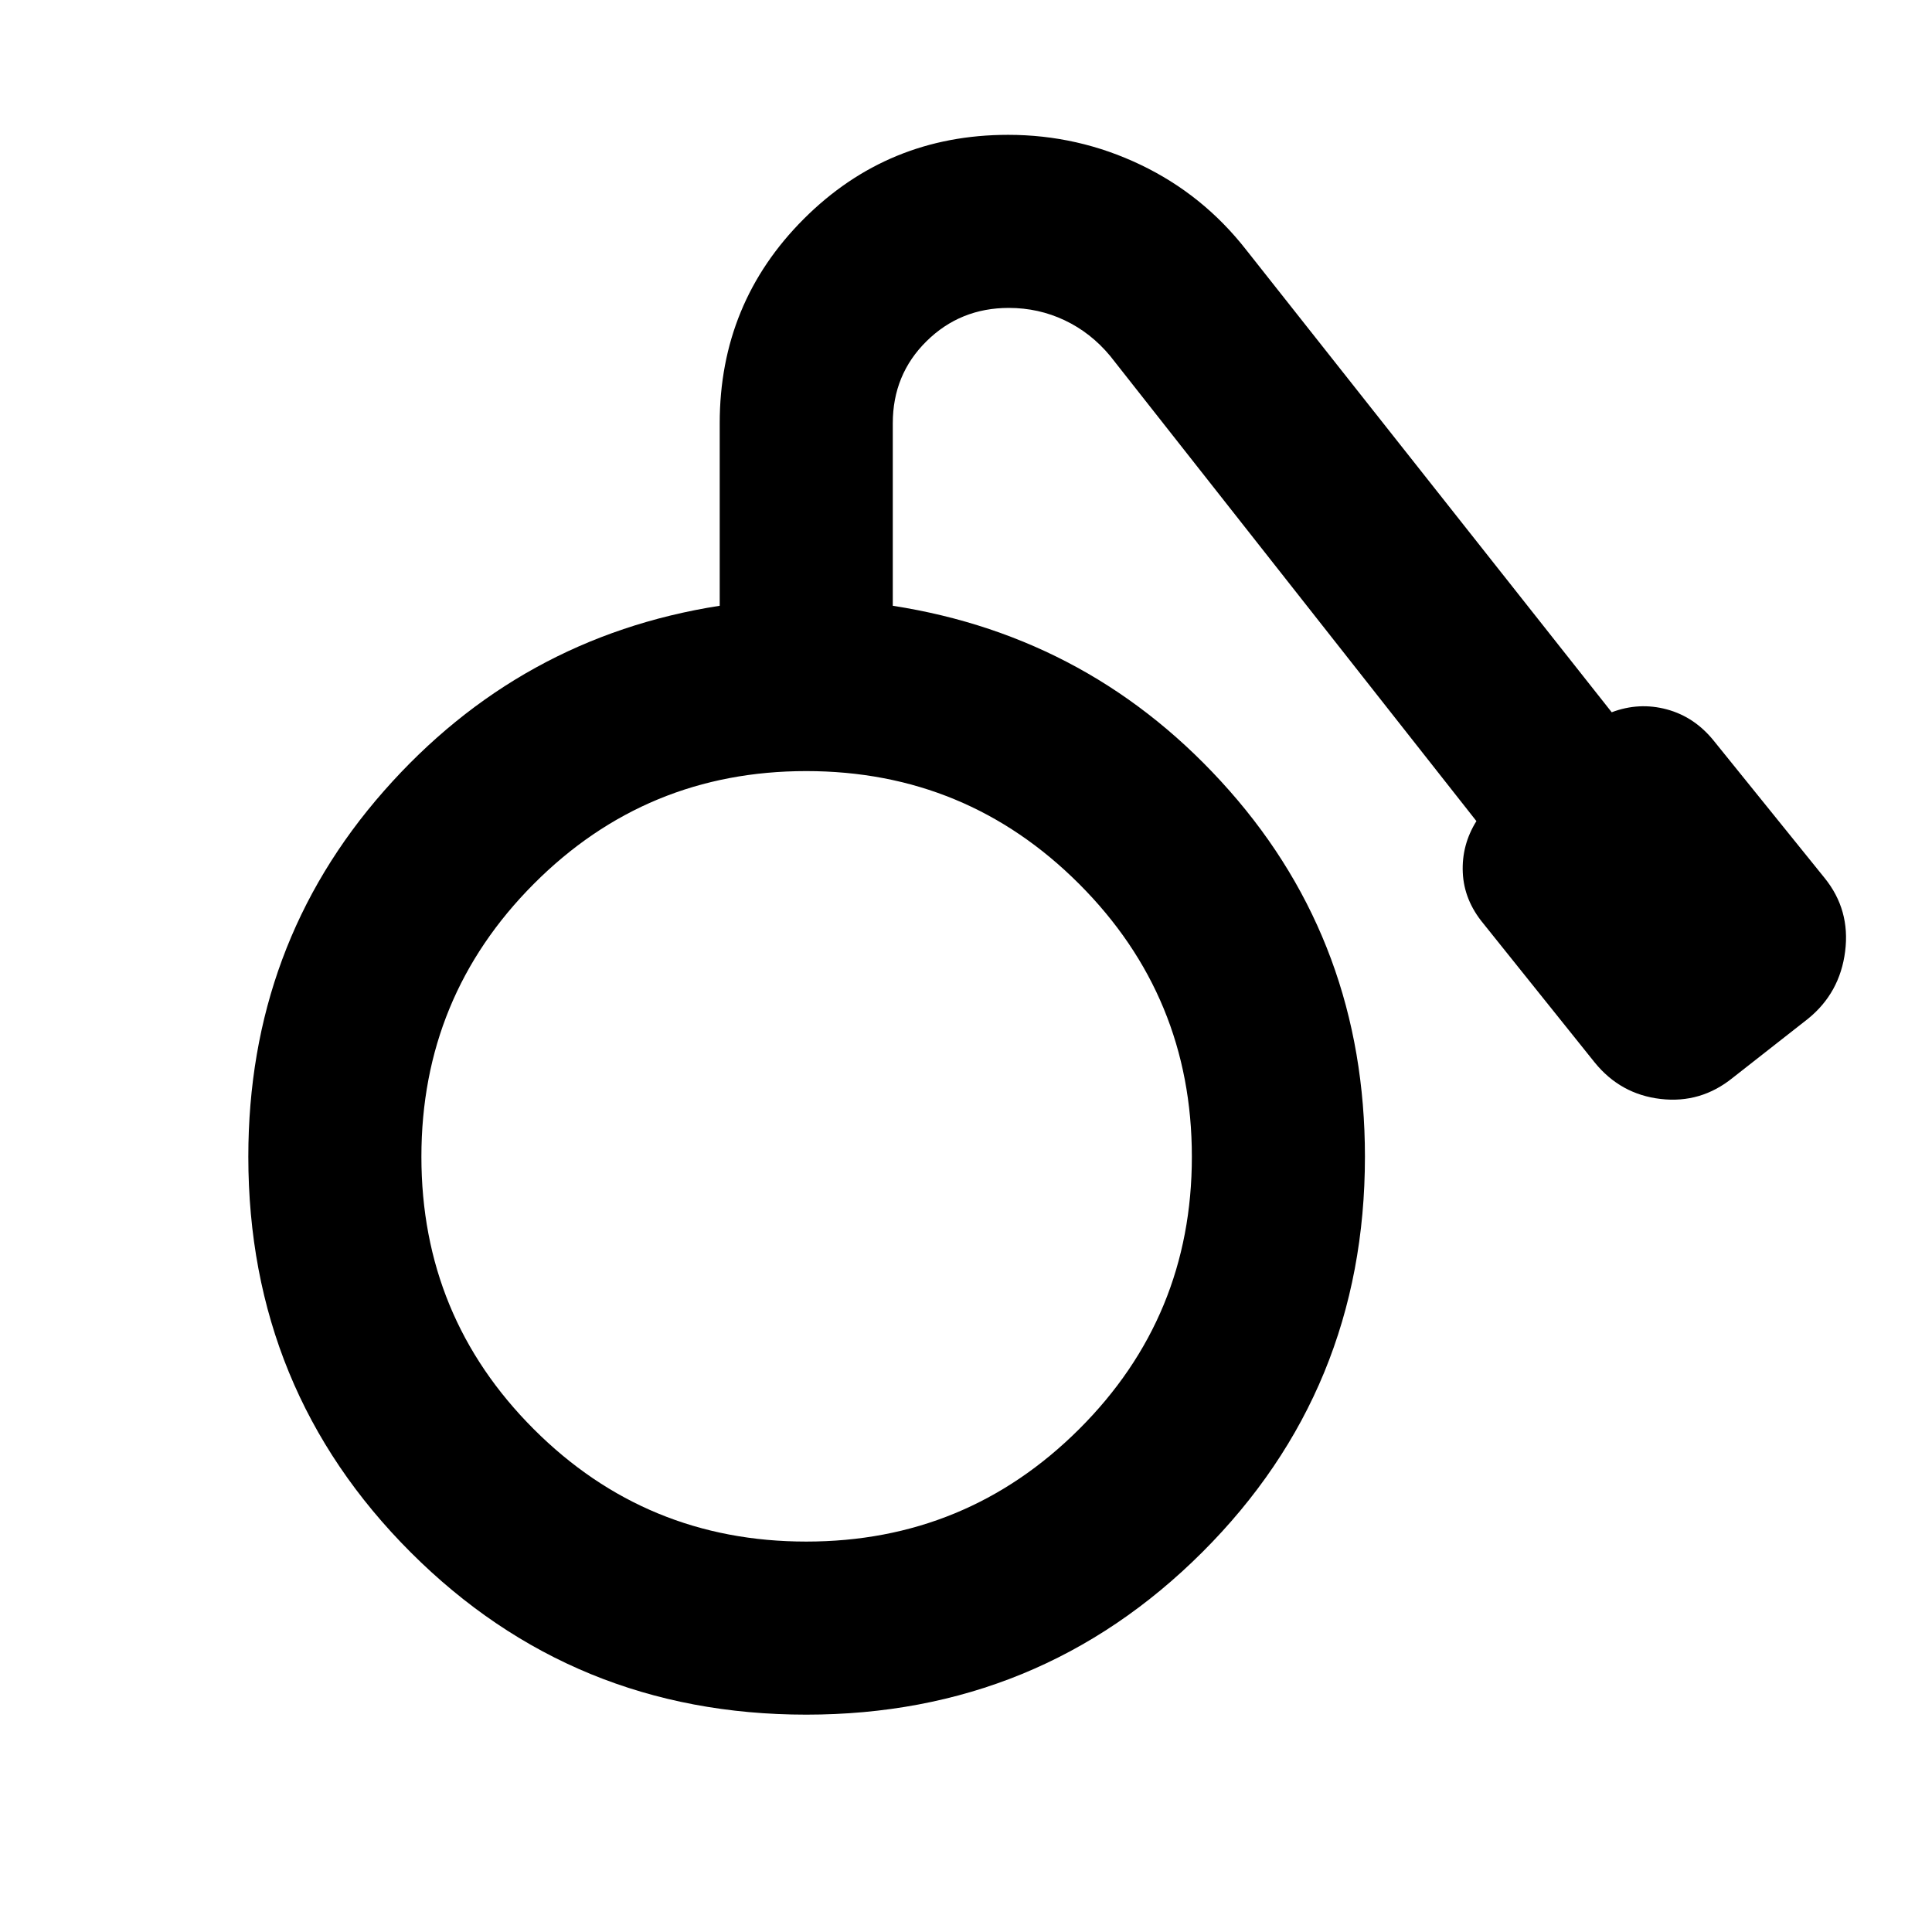 <svg xmlns="http://www.w3.org/2000/svg" height="24" viewBox="0 -960 960 960" width="24"><path d="M400.62-108q-115.9 0-196.56-80.67-80.67-80.67-80.67-196.56 0-105.15 67.34-181.69 67.35-76.54 166.89-92.08v-90.69q0-59.76 41.78-101.53Q441.18-893 500.93-893q34.69 0 65.76 14.85 31.08 14.84 52.54 42.31l181.62 229.76q13.61-5.15 27.42-1.42 13.81 3.73 23.42 15.73l54.92 68q12.85 15.85 10.23 36.5-2.61 20.65-18.46 33.5L861-424.46q-15.85 12.84-35.81 10.53-19.96-2.3-32.81-18.15l-55.3-69q-9.62-11.61-10.23-25.34-.62-13.74 6.77-25.58l-182-231.15q-9.59-11.53-22.57-17.69-12.98-6.16-27.78-6.16-24.12 0-40.88 16.54-16.77 16.54-16.77 40.77V-659q99.92 15.54 167.27 91.88 67.34 76.35 67.34 181.89 0 115.89-80.86 196.56T400.62-108Zm0-86q79.53 0 135.57-55.85 56.04-55.85 56.04-135.38T536.19-520.8q-56.04-56.05-135.57-56.05T265.24-520.8q-55.85 56.04-55.85 135.57t55.85 135.38Q321.09-194 400.62-194Z"/></svg>